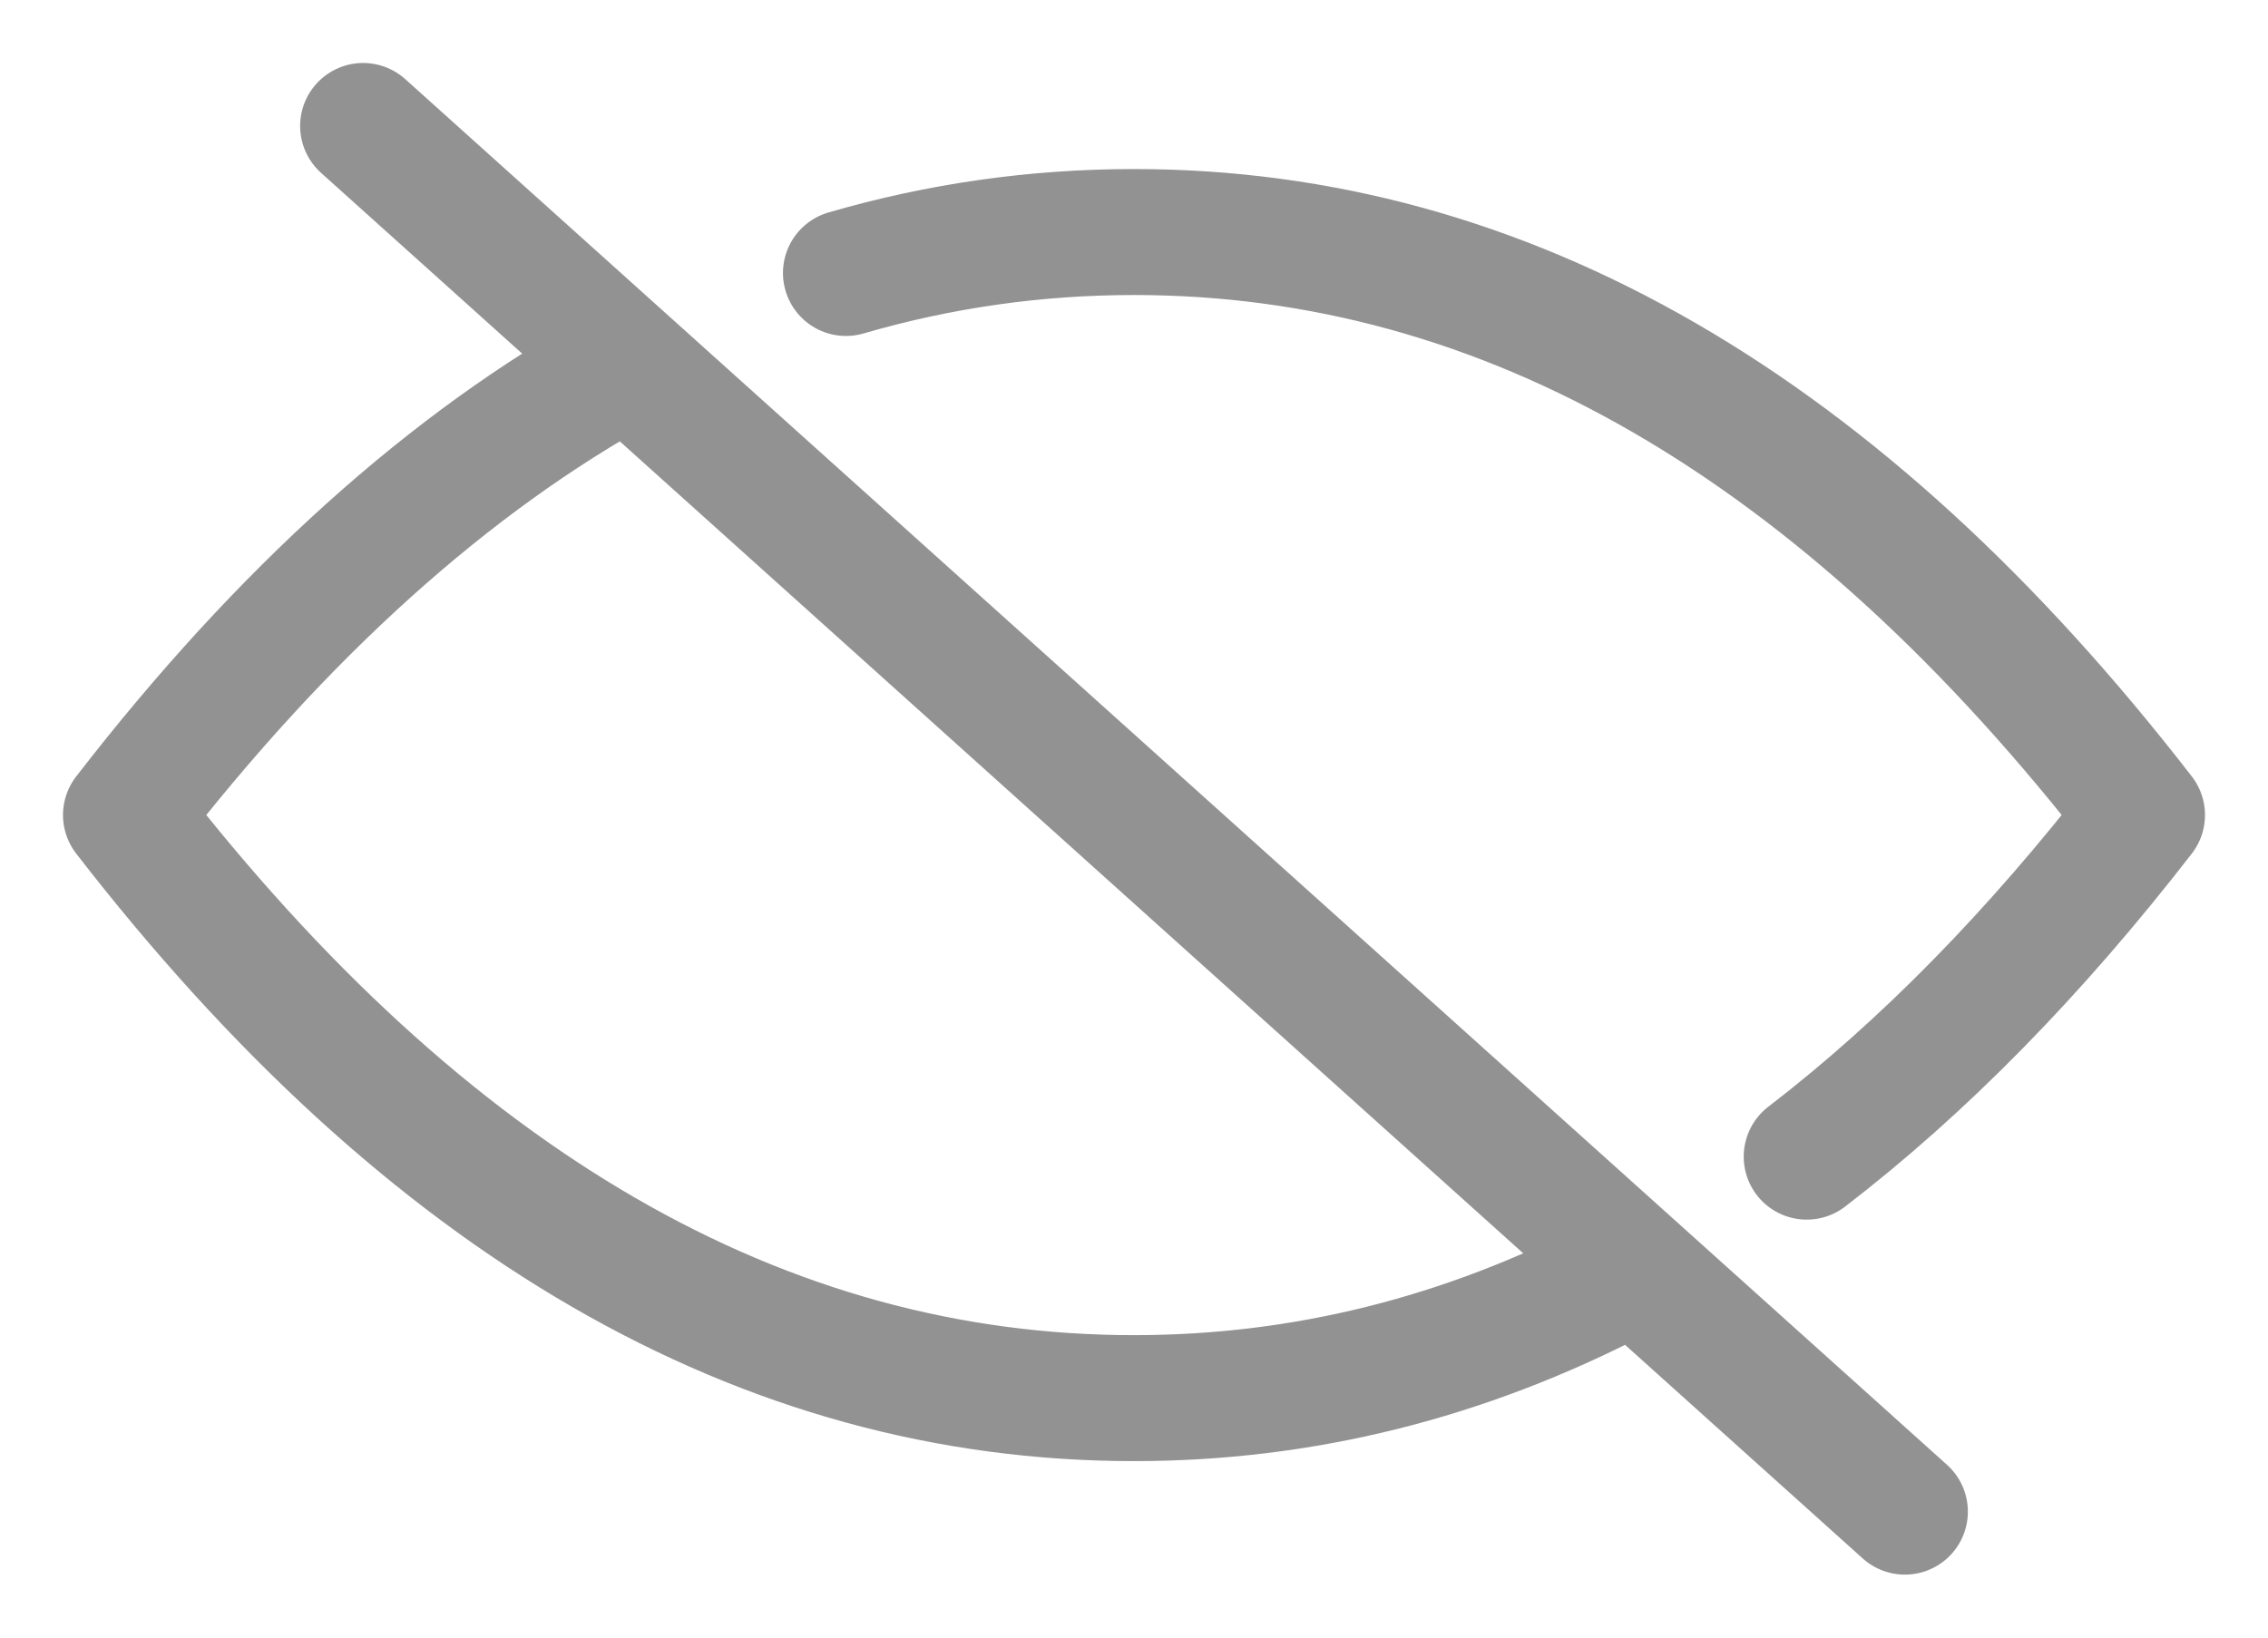 <svg width="18" height="13" viewBox="0 0 18 13" fill="none" xmlns="http://www.w3.org/2000/svg">
<path d="M4.963 2.902C3.567 3.67 2.245 4.86 1 6.47C3.388 9.556 6.054 11.099 9 11.099C10.339 11.099 11.621 10.779 12.845 10.142M14.339 9.182C15.262 8.473 16.148 7.57 17 6.47C14.612 3.384 11.946 1.842 9 1.842C8.219 1.842 7.456 1.951 6.714 2.167M2.882 1L15.118 12" stroke="#929292" stroke-linecap="round" stroke-linejoin="round"/>
</svg>
